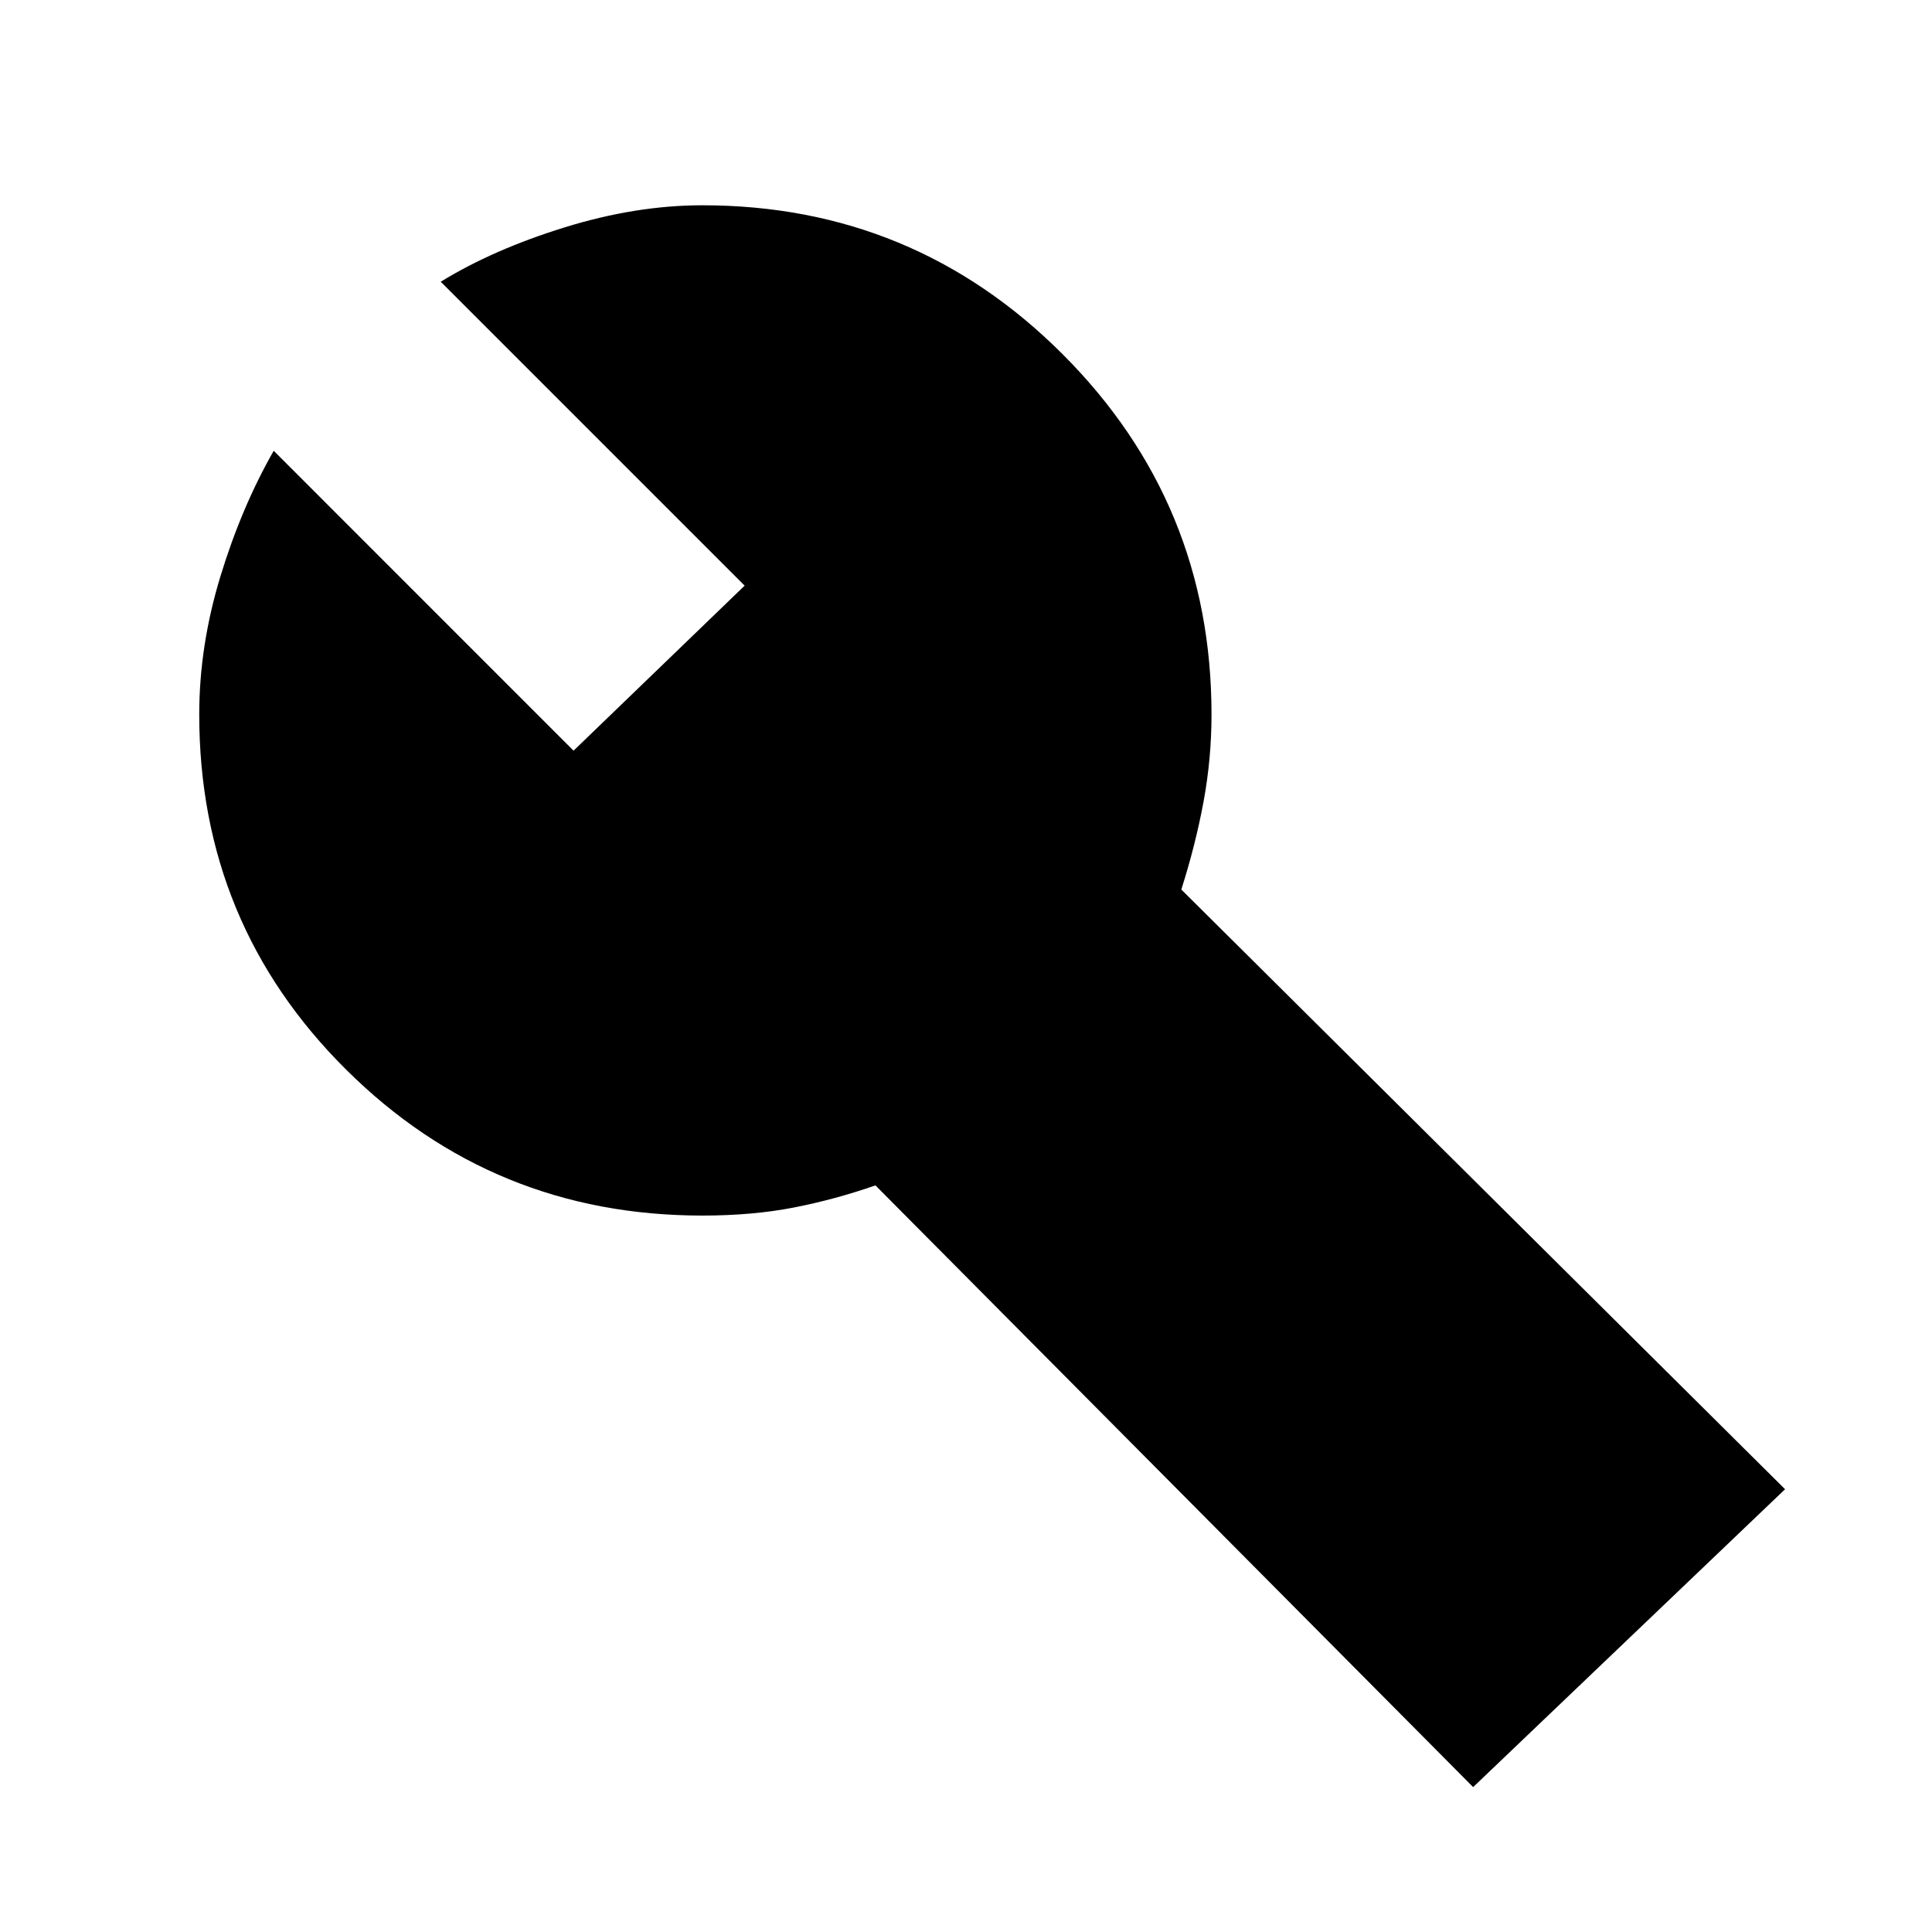 <svg xmlns="http://www.w3.org/2000/svg" height="40" width="40"><path d="M30.5 37 18.125 24.542q-.833.291-1.687.458-.855.167-1.896.167-4.334 0-7.375-3.021-3.042-3.021-3.042-7.354 0-1.417.437-2.854Q5 10.5 5.667 9.333l6.208 6.209 3.542-3.417-6.292-6.292q1.083-.666 2.563-1.125 1.479-.458 2.854-.458 4.375 0 7.458 3.083 3.083 3.084 3.083 7.459 0 .916-.166 1.812-.167.896-.459 1.813l12.5 12.416Z"/></svg>